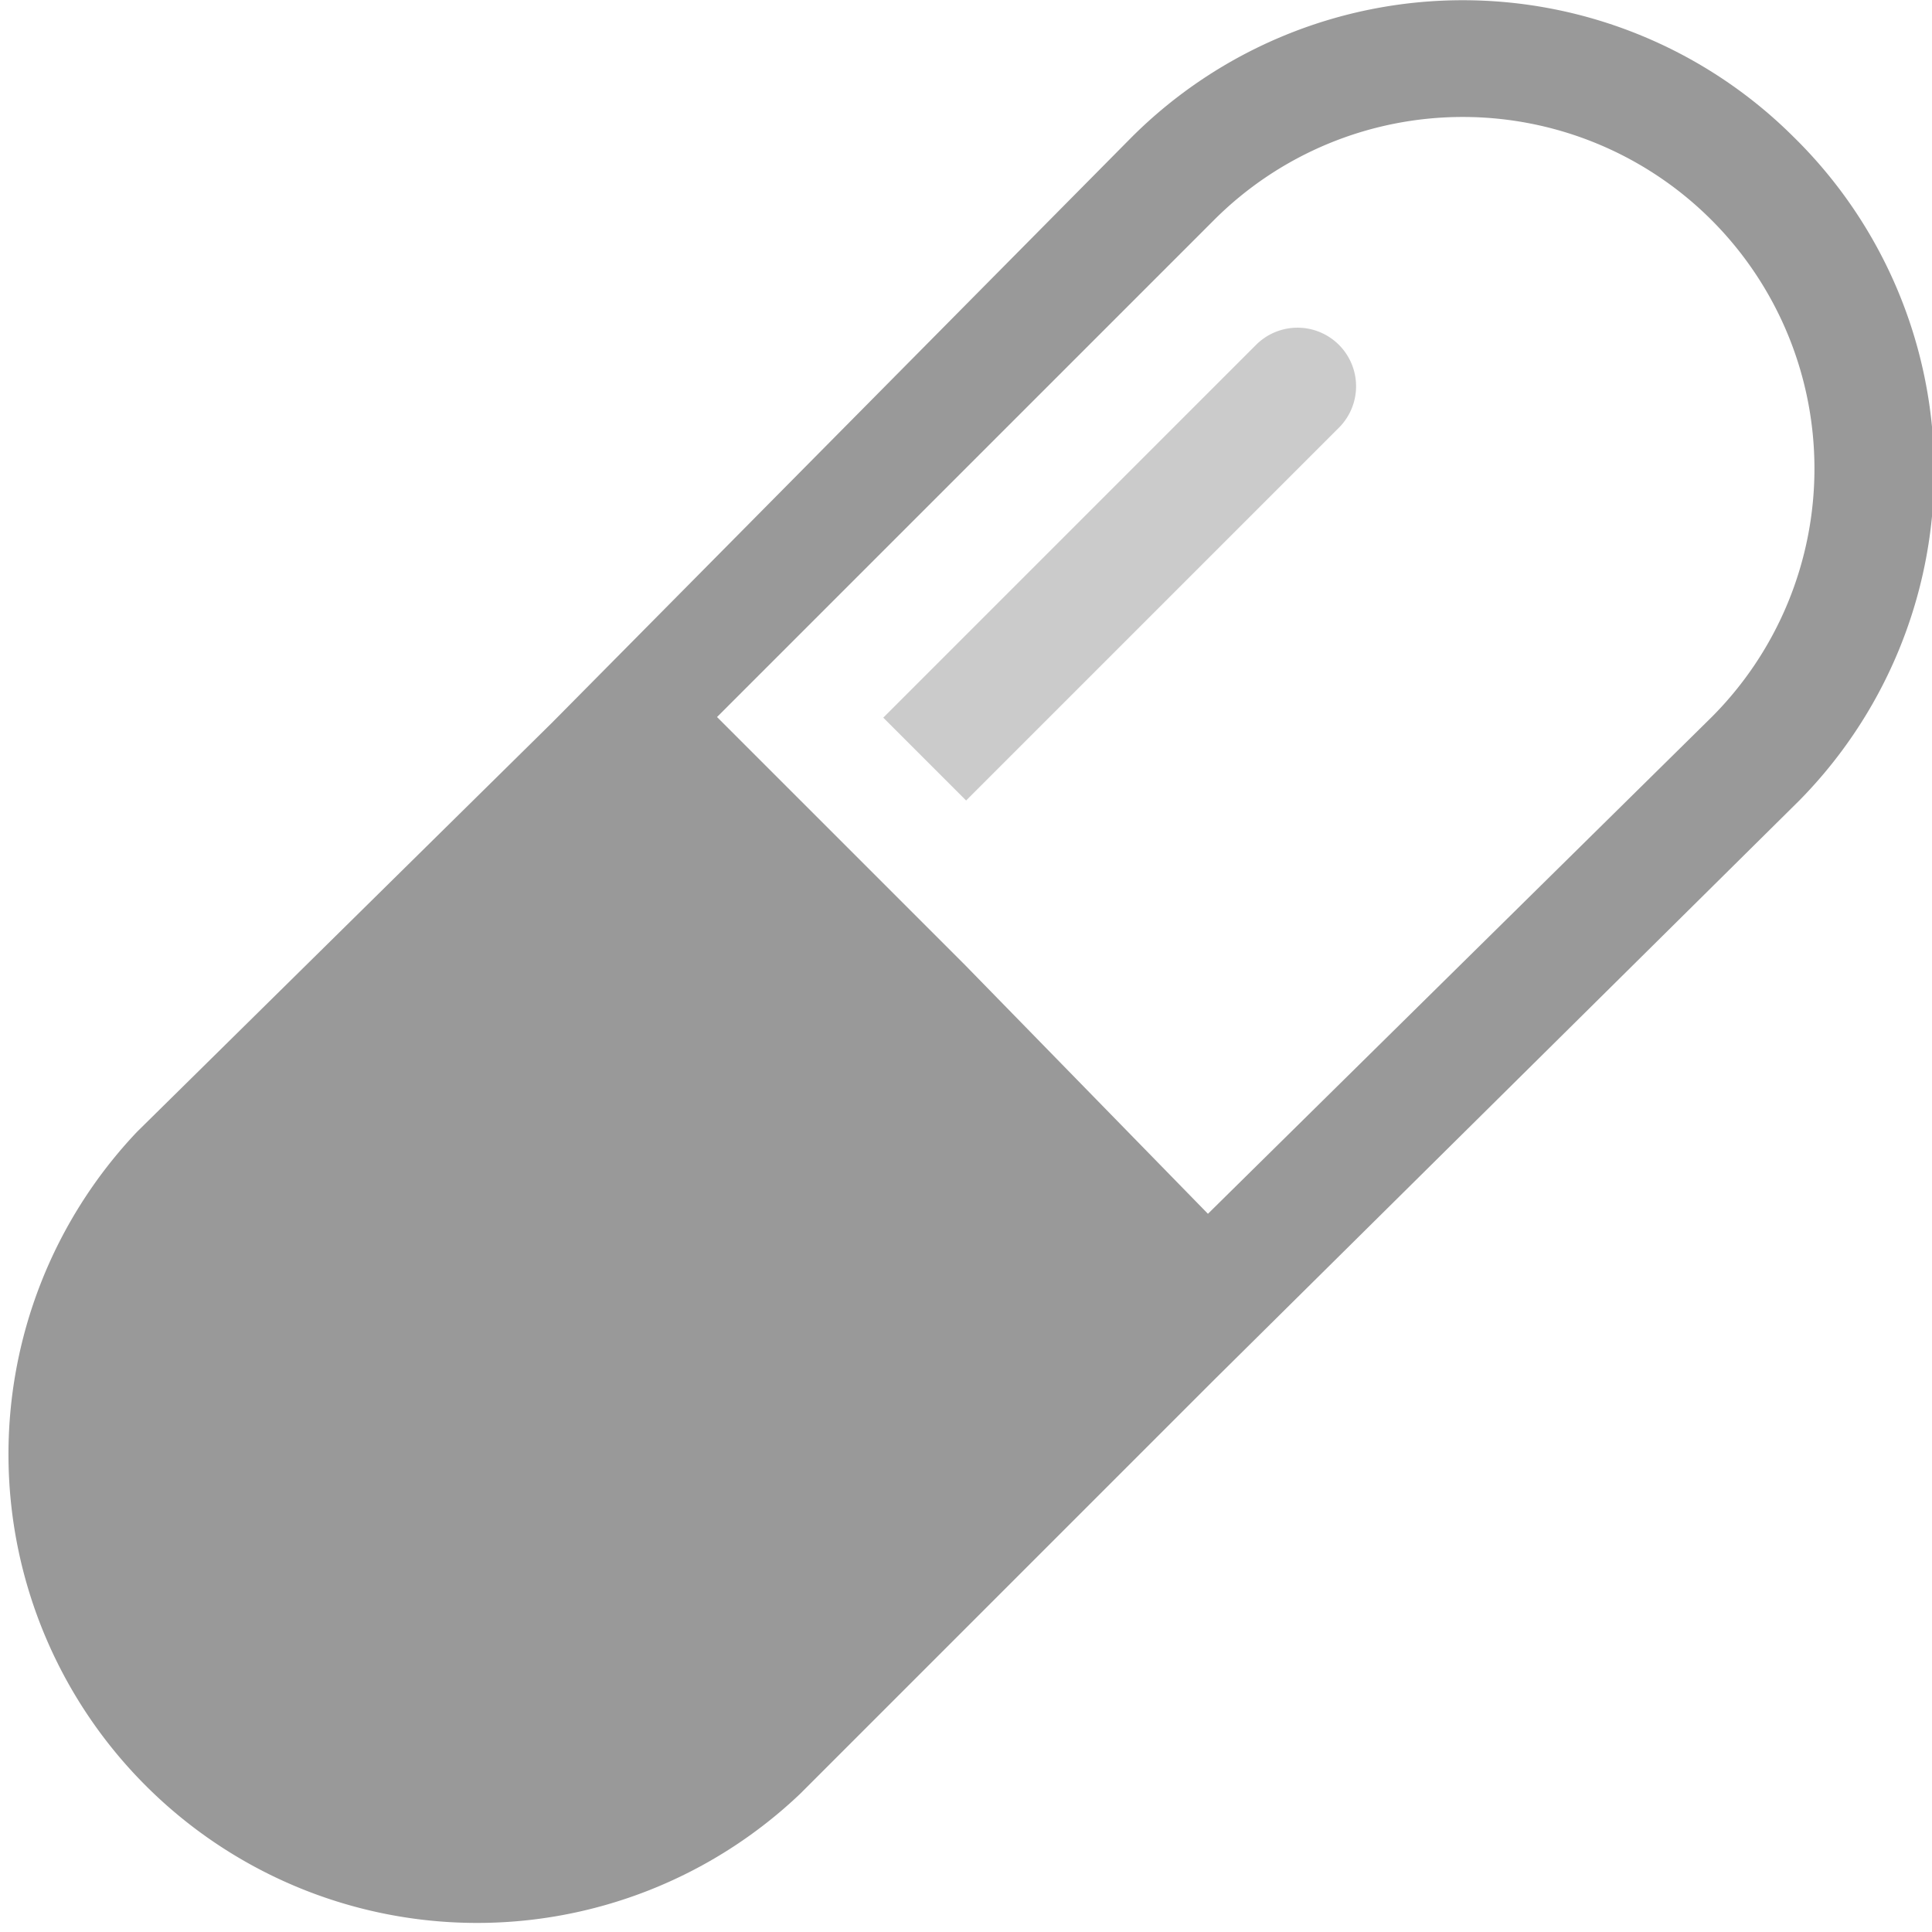 <svg xmlns="http://www.w3.org/2000/svg" viewBox="0 0 16.49 16.49"><defs><style>.cls-1,.cls-2{fill:#999;}.cls-1{opacity:0.5;}</style></defs><title>drugs</title><g id="Layer_2" data-name="Layer 2"><g id="icons"><g id="drugs"><path class="cls-1" d="M9.66,2.21h0a.5.5,0,0,1,.5.5v4.5a0,0,0,0,1,0,0h-1a0,0,0,0,1,0,0V2.71a.5.5,0,0,1,.5-.5Z" transform="translate(6.16 -5.45) rotate(45)"/><path class="cls-2" d="M15.31,1.17a4,4,0,0,0-5.65,0l-4.95,5L1.17,9.66a4,4,0,0,0,5.66,5.65l3.53-3.53,5-4.95A4,4,0,0,0,15.31,1.17Zm-5,9.19L8.24,8.24l-.7-.7-.71-.71-.71-.71,4.24-4.24a3,3,0,0,1,4.25,4.24Z"/></g></g></g></svg>